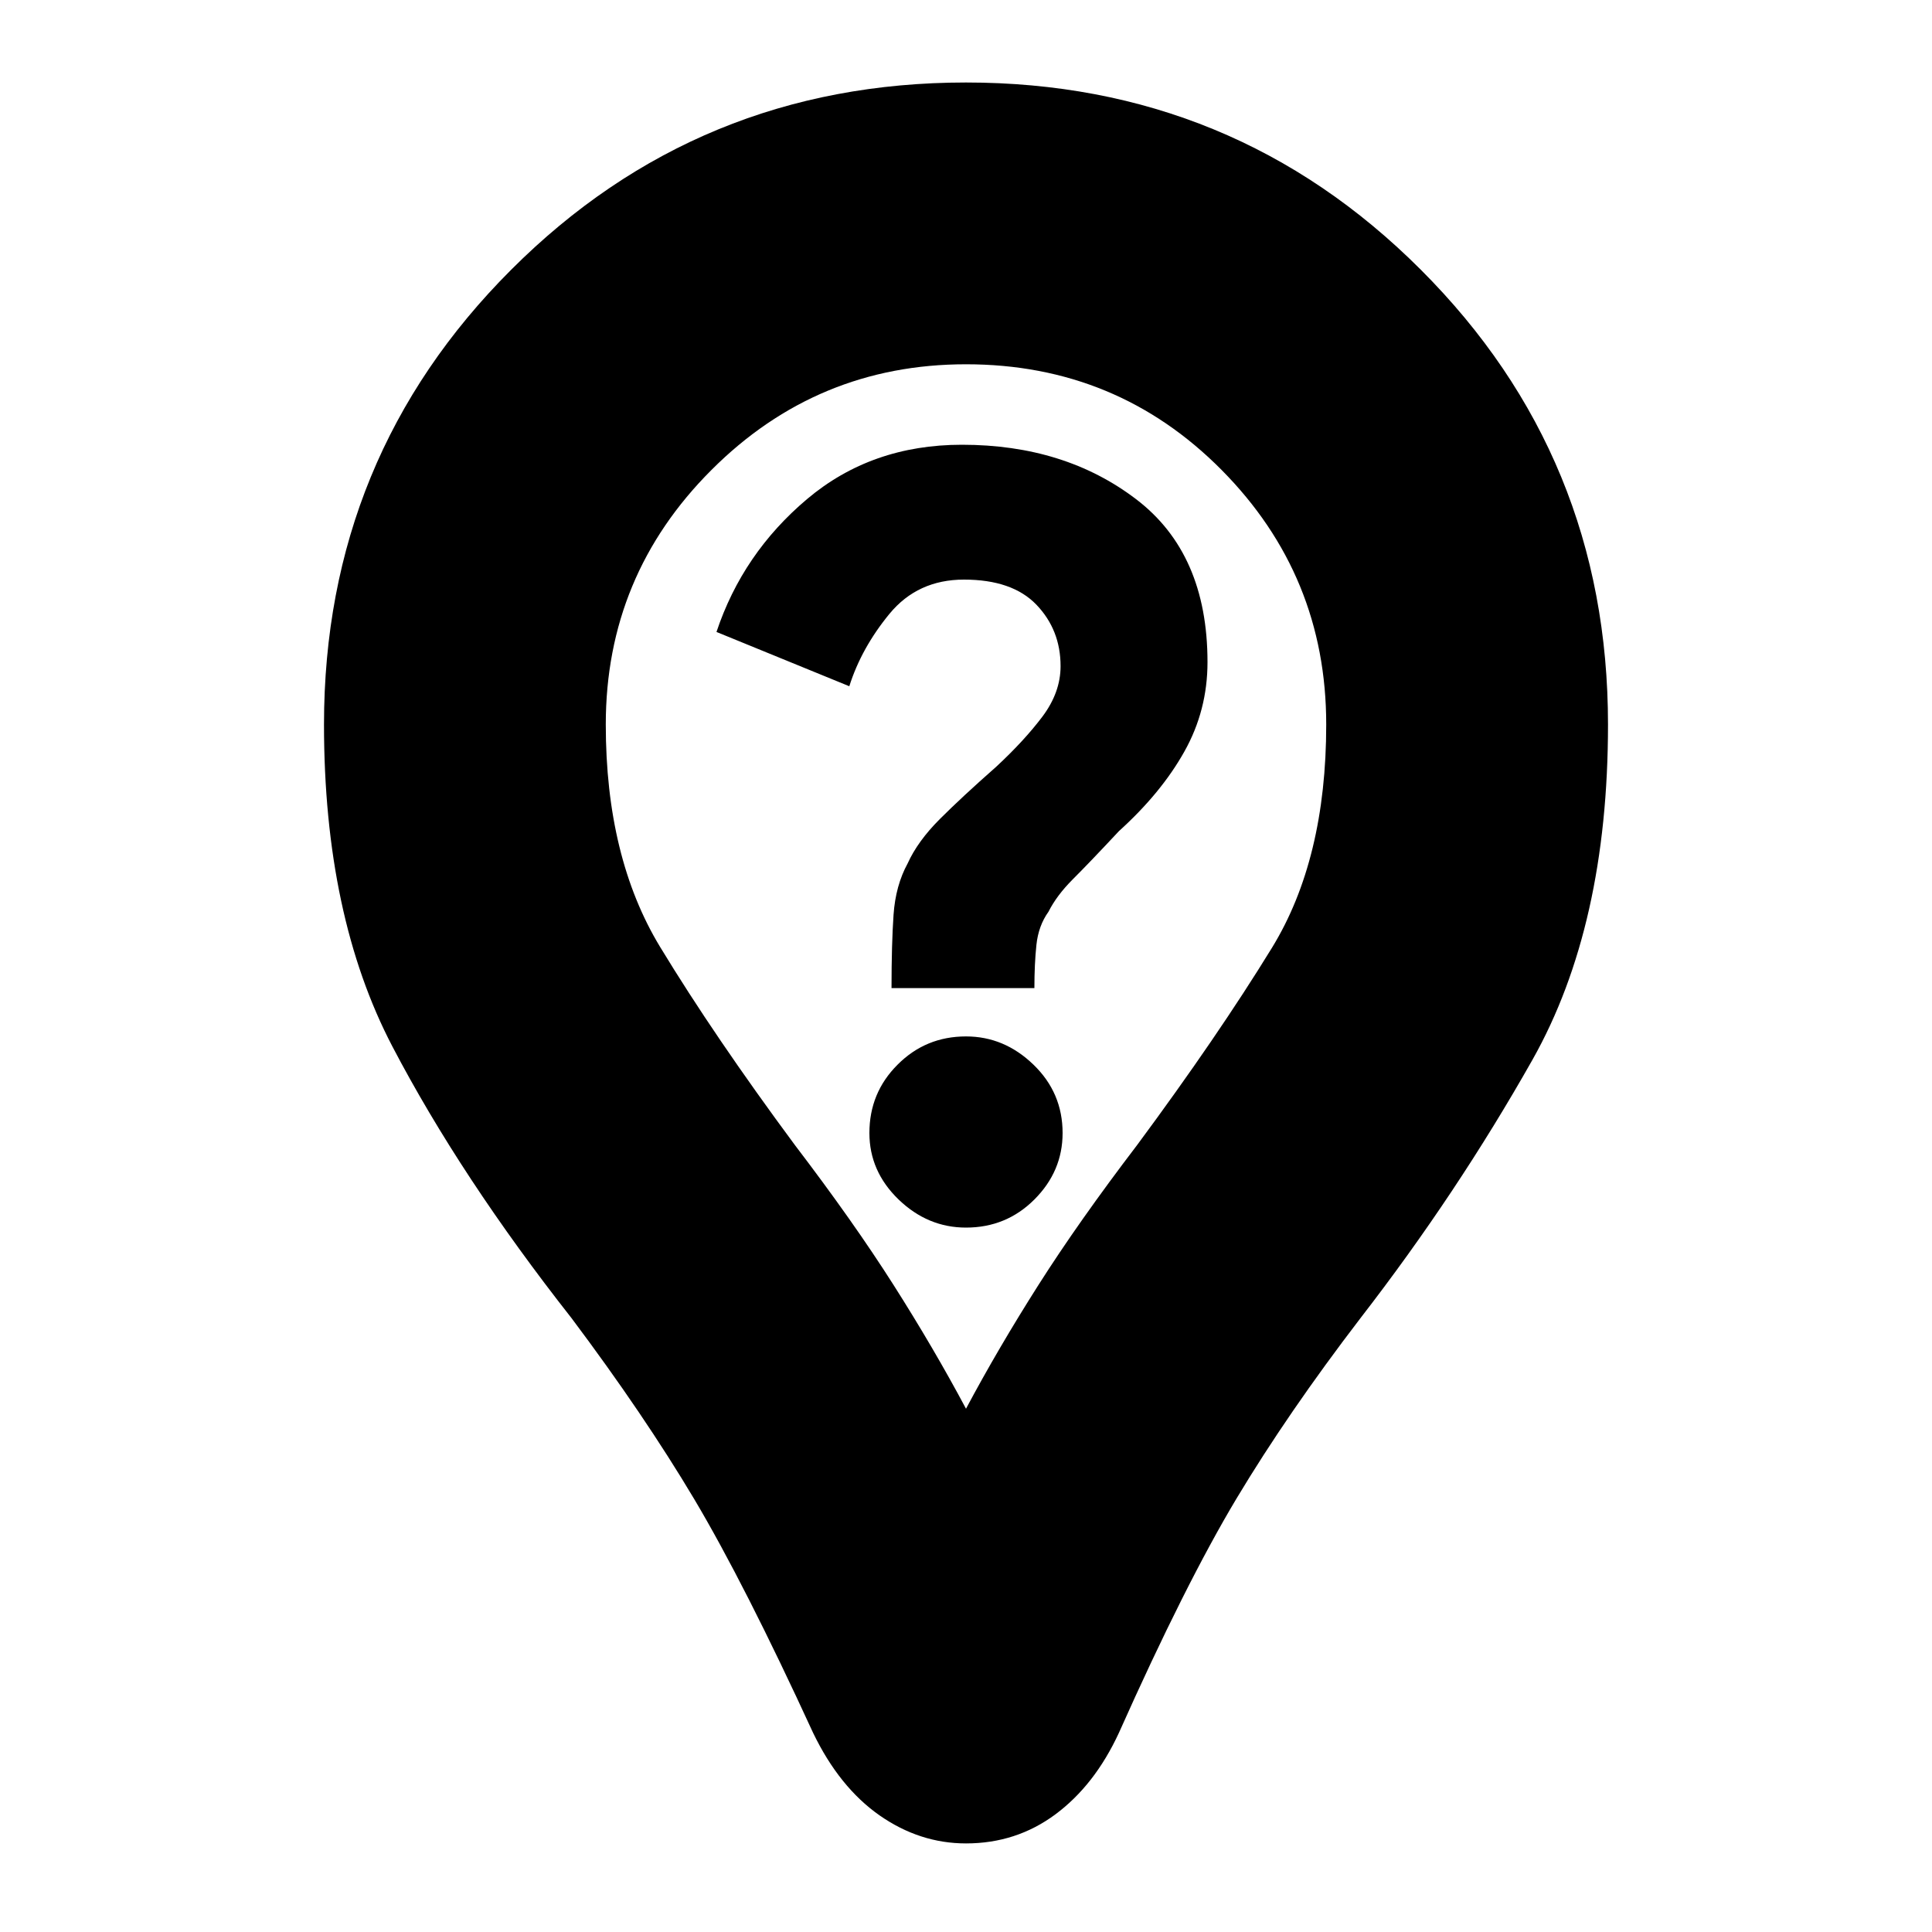 <svg xmlns="http://www.w3.org/2000/svg" height="20" width="20"><path d="M10 12.708Q10.417 12.708 10.708 12.417Q11 12.125 11 11.729Q11 11.312 10.698 11.021Q10.396 10.729 10 10.729Q9.583 10.729 9.292 11.021Q9 11.312 9 11.729Q9 12.125 9.302 12.417Q9.604 12.708 10 12.708ZM9.229 10.229H10.708Q10.708 9.979 10.729 9.781Q10.75 9.583 10.854 9.438Q10.938 9.271 11.104 9.104Q11.271 8.938 11.583 8.604Q12.021 8.208 12.26 7.781Q12.5 7.354 12.5 6.854Q12.5 5.729 11.76 5.167Q11.021 4.604 9.958 4.604Q9.021 4.604 8.354 5.167Q7.688 5.729 7.417 6.542L8.792 7.104Q8.917 6.708 9.208 6.354Q9.5 6 9.979 6Q10.479 6 10.729 6.26Q10.979 6.521 10.979 6.896Q10.979 7.167 10.792 7.417Q10.604 7.667 10.312 7.938Q9.958 8.25 9.729 8.479Q9.5 8.708 9.396 8.938Q9.271 9.167 9.25 9.469Q9.229 9.771 9.229 10.229ZM10 19.083Q9.521 19.083 9.104 18.792Q8.688 18.5 8.417 17.938Q7.708 16.396 7.188 15.521Q6.667 14.646 5.917 13.646Q4.771 12.188 4.062 10.833Q3.354 9.479 3.354 7.5Q3.354 4.729 5.292 2.792Q7.229 0.854 10 0.854Q12.771 0.854 14.708 2.792Q16.646 4.729 16.646 7.5Q16.646 9.583 15.865 10.969Q15.083 12.354 14.083 13.646Q13.333 14.625 12.802 15.51Q12.271 16.396 11.583 17.938Q11.333 18.479 10.927 18.781Q10.521 19.083 10 19.083ZM10 14.583Q10.333 13.958 10.75 13.302Q11.167 12.646 11.771 11.854Q12.604 10.729 13.167 9.812Q13.729 8.896 13.729 7.5Q13.729 5.958 12.646 4.865Q11.562 3.771 10 3.771Q8.458 3.771 7.365 4.865Q6.271 5.958 6.271 7.5Q6.271 8.875 6.833 9.802Q7.396 10.729 8.229 11.854Q8.833 12.646 9.25 13.302Q9.667 13.958 10 14.583ZM10 7.5Q10 7.5 10 7.5Q10 7.5 10 7.5Q10 7.5 10 7.5Q10 7.5 10 7.5Q10 7.5 10 7.5Q10 7.5 10 7.5Q10 7.5 10 7.5Q10 7.5 10 7.5Q10 7.5 10 7.5Q10 7.5 10 7.5Q10 7.5 10 7.5Q10 7.5 10 7.5Z"/></svg>